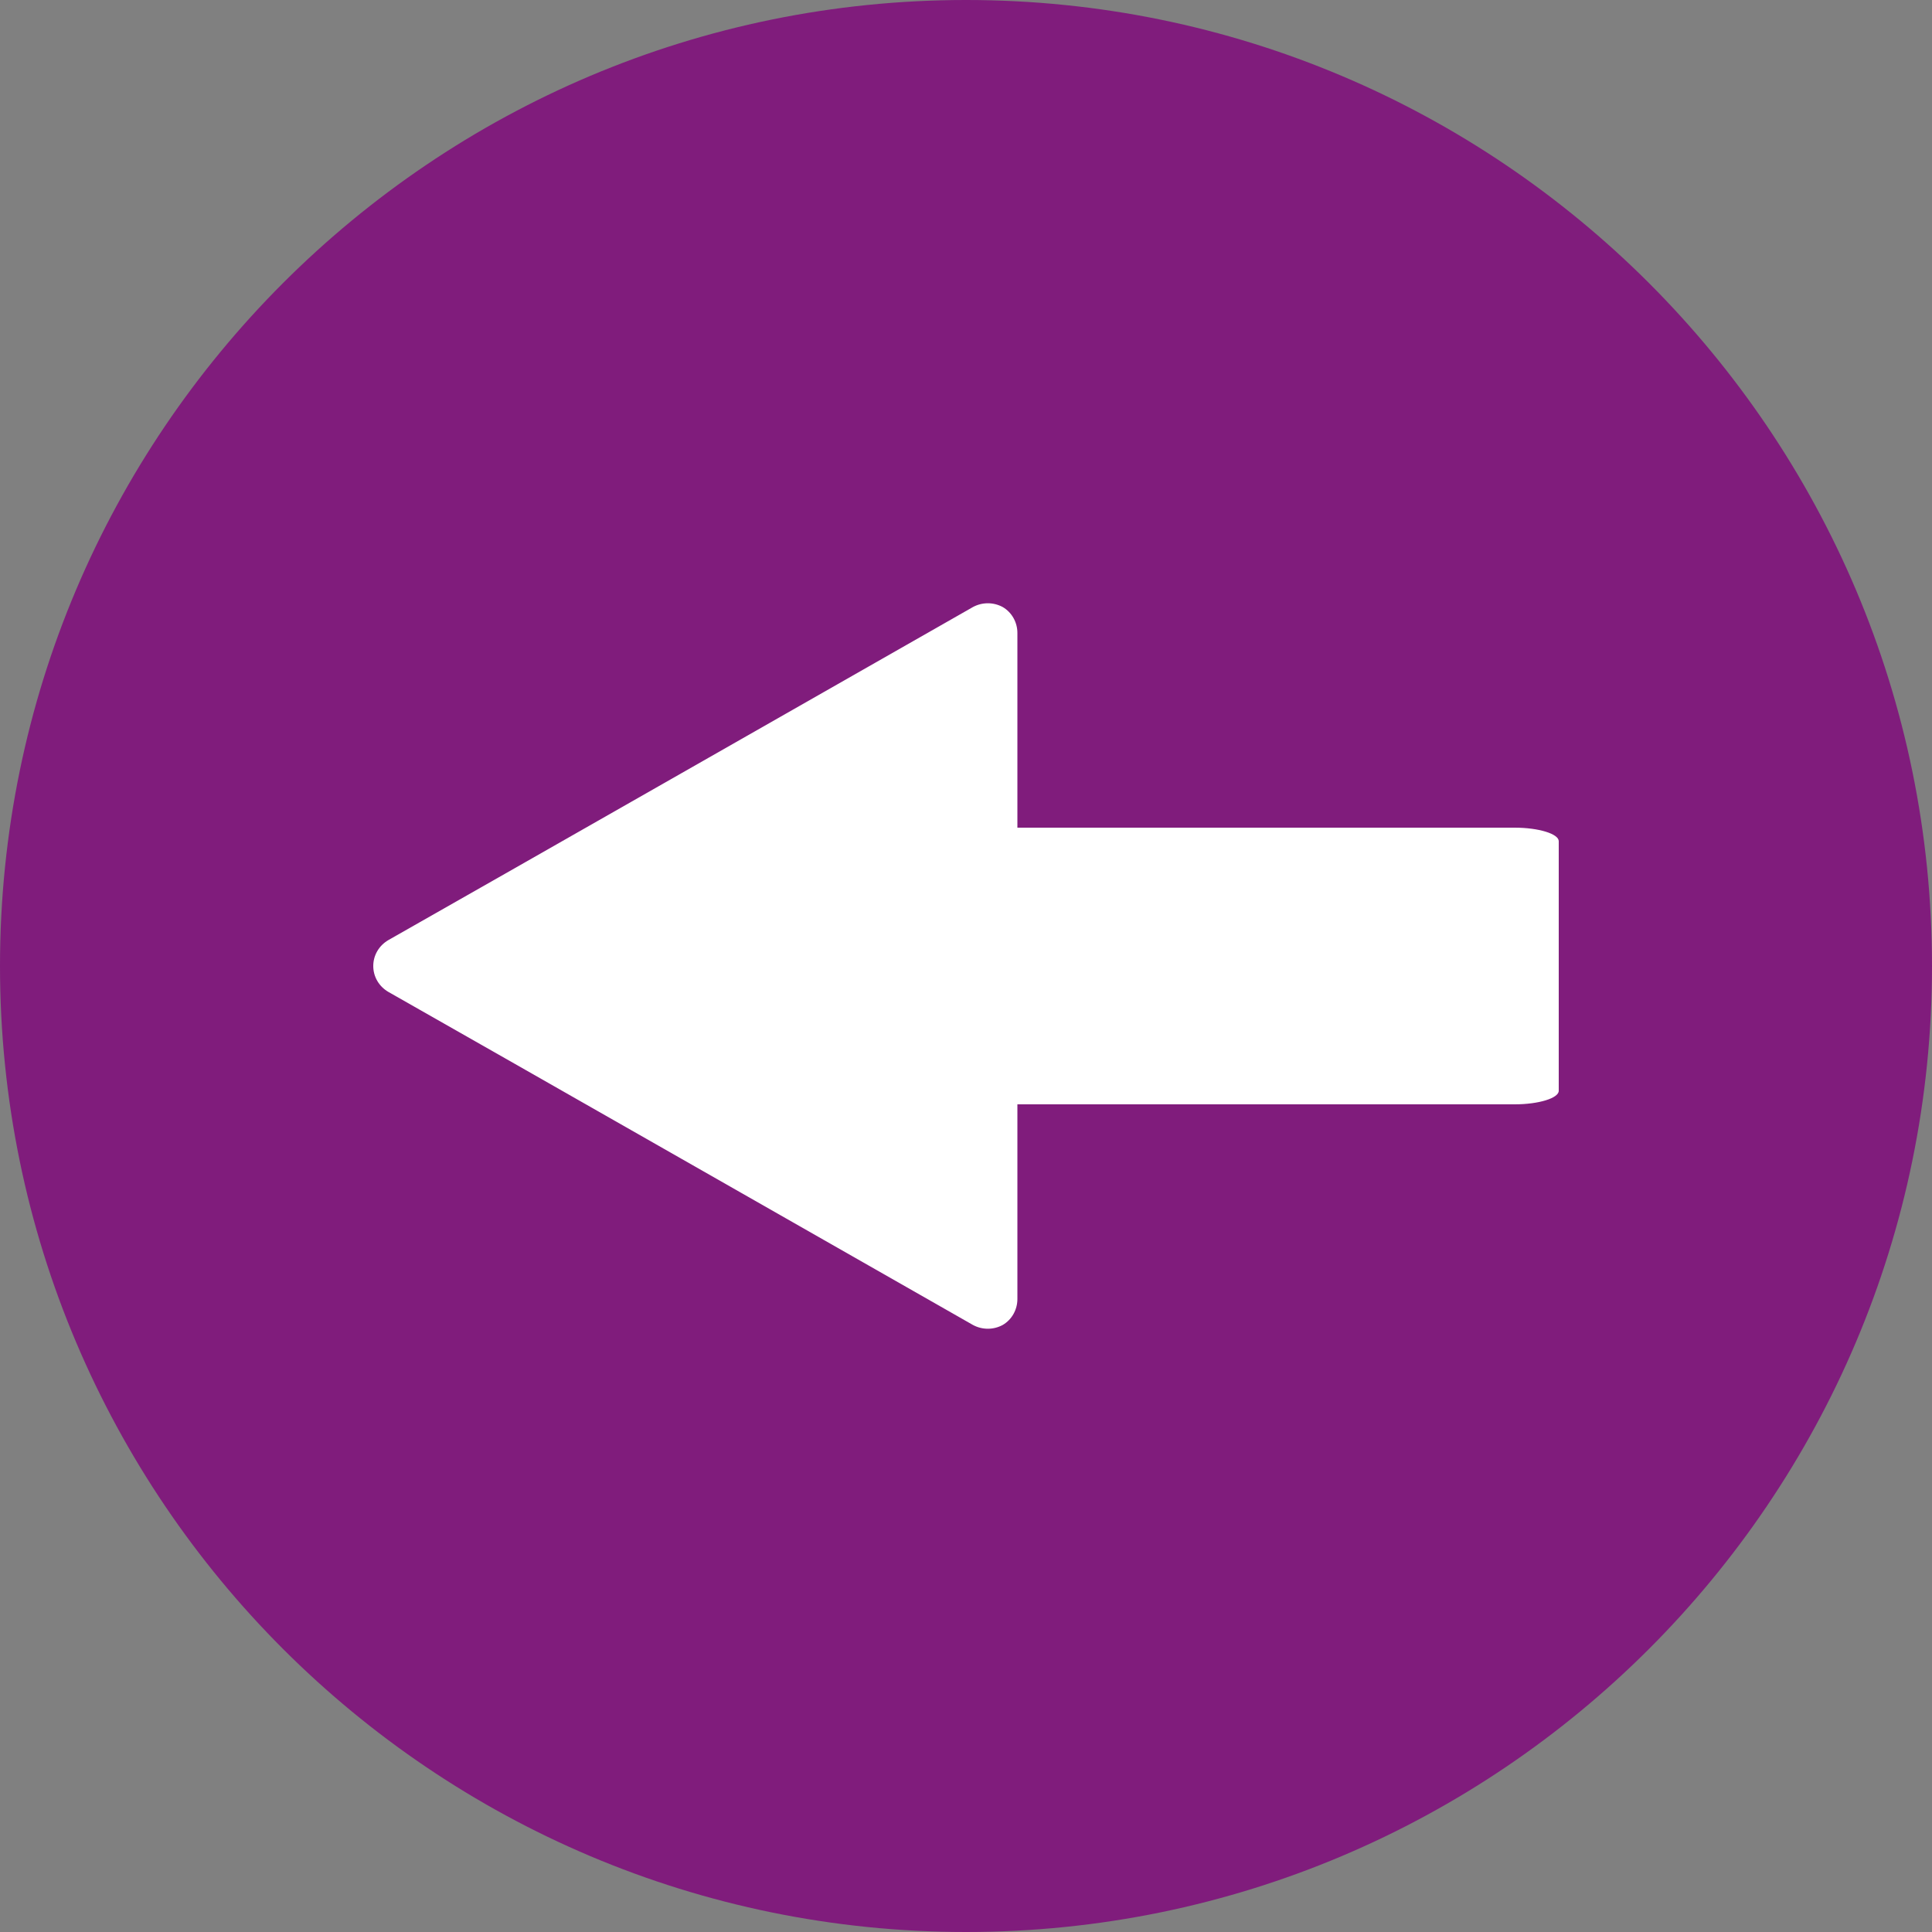 <?xml version="1.0" standalone="no"?><!-- Generator: Gravit.io --><svg xmlns="http://www.w3.org/2000/svg" xmlns:xlink="http://www.w3.org/1999/xlink" style="isolation:isolate" viewBox="12 6 50 50" width="50" height="50"><rect x="12" y="6" width="50" height="50" fill="#808080" stroke="none"/><g id="Group"><path d=" M 12 31 C 12 17.2 23.2 6 37 6 C 50.8 6 62 17.2 62 31 C 62 44.8 50.8 56 37 56 C 23.2 56 12 44.8 12 31 Z " fill="rgb(128,28,124)"/><path d=" M 38.33 27.42 L 51.2 27.42 C 51.82 27.42 52.34 27.58 52.34 27.77 L 52.34 34.23 C 52.34 34.42 51.82 34.58 51.2 34.58 L 38.33 34.58 C 38.33 36.63 38.33 38.46 38.33 39.62 C 38.33 39.89 38.19 40.15 37.95 40.29 C 37.71 40.42 37.42 40.42 37.18 40.29 C 34.02 38.49 25.24 33.48 22.05 31.67 L 22.05 31.67 C 21.81 31.53 21.66 31.28 21.66 31 C 21.66 30.72 21.81 30.47 22.05 30.33 C 25.24 28.52 34.02 23.51 37.18 21.71 C 37.42 21.58 37.71 21.58 37.95 21.71 C 38.19 21.85 38.33 22.11 38.33 22.38 C 38.33 23.54 38.33 25.37 38.33 27.42 Z " fill-rule="evenodd" fill="rgb(255,255,255)"/></g></svg>